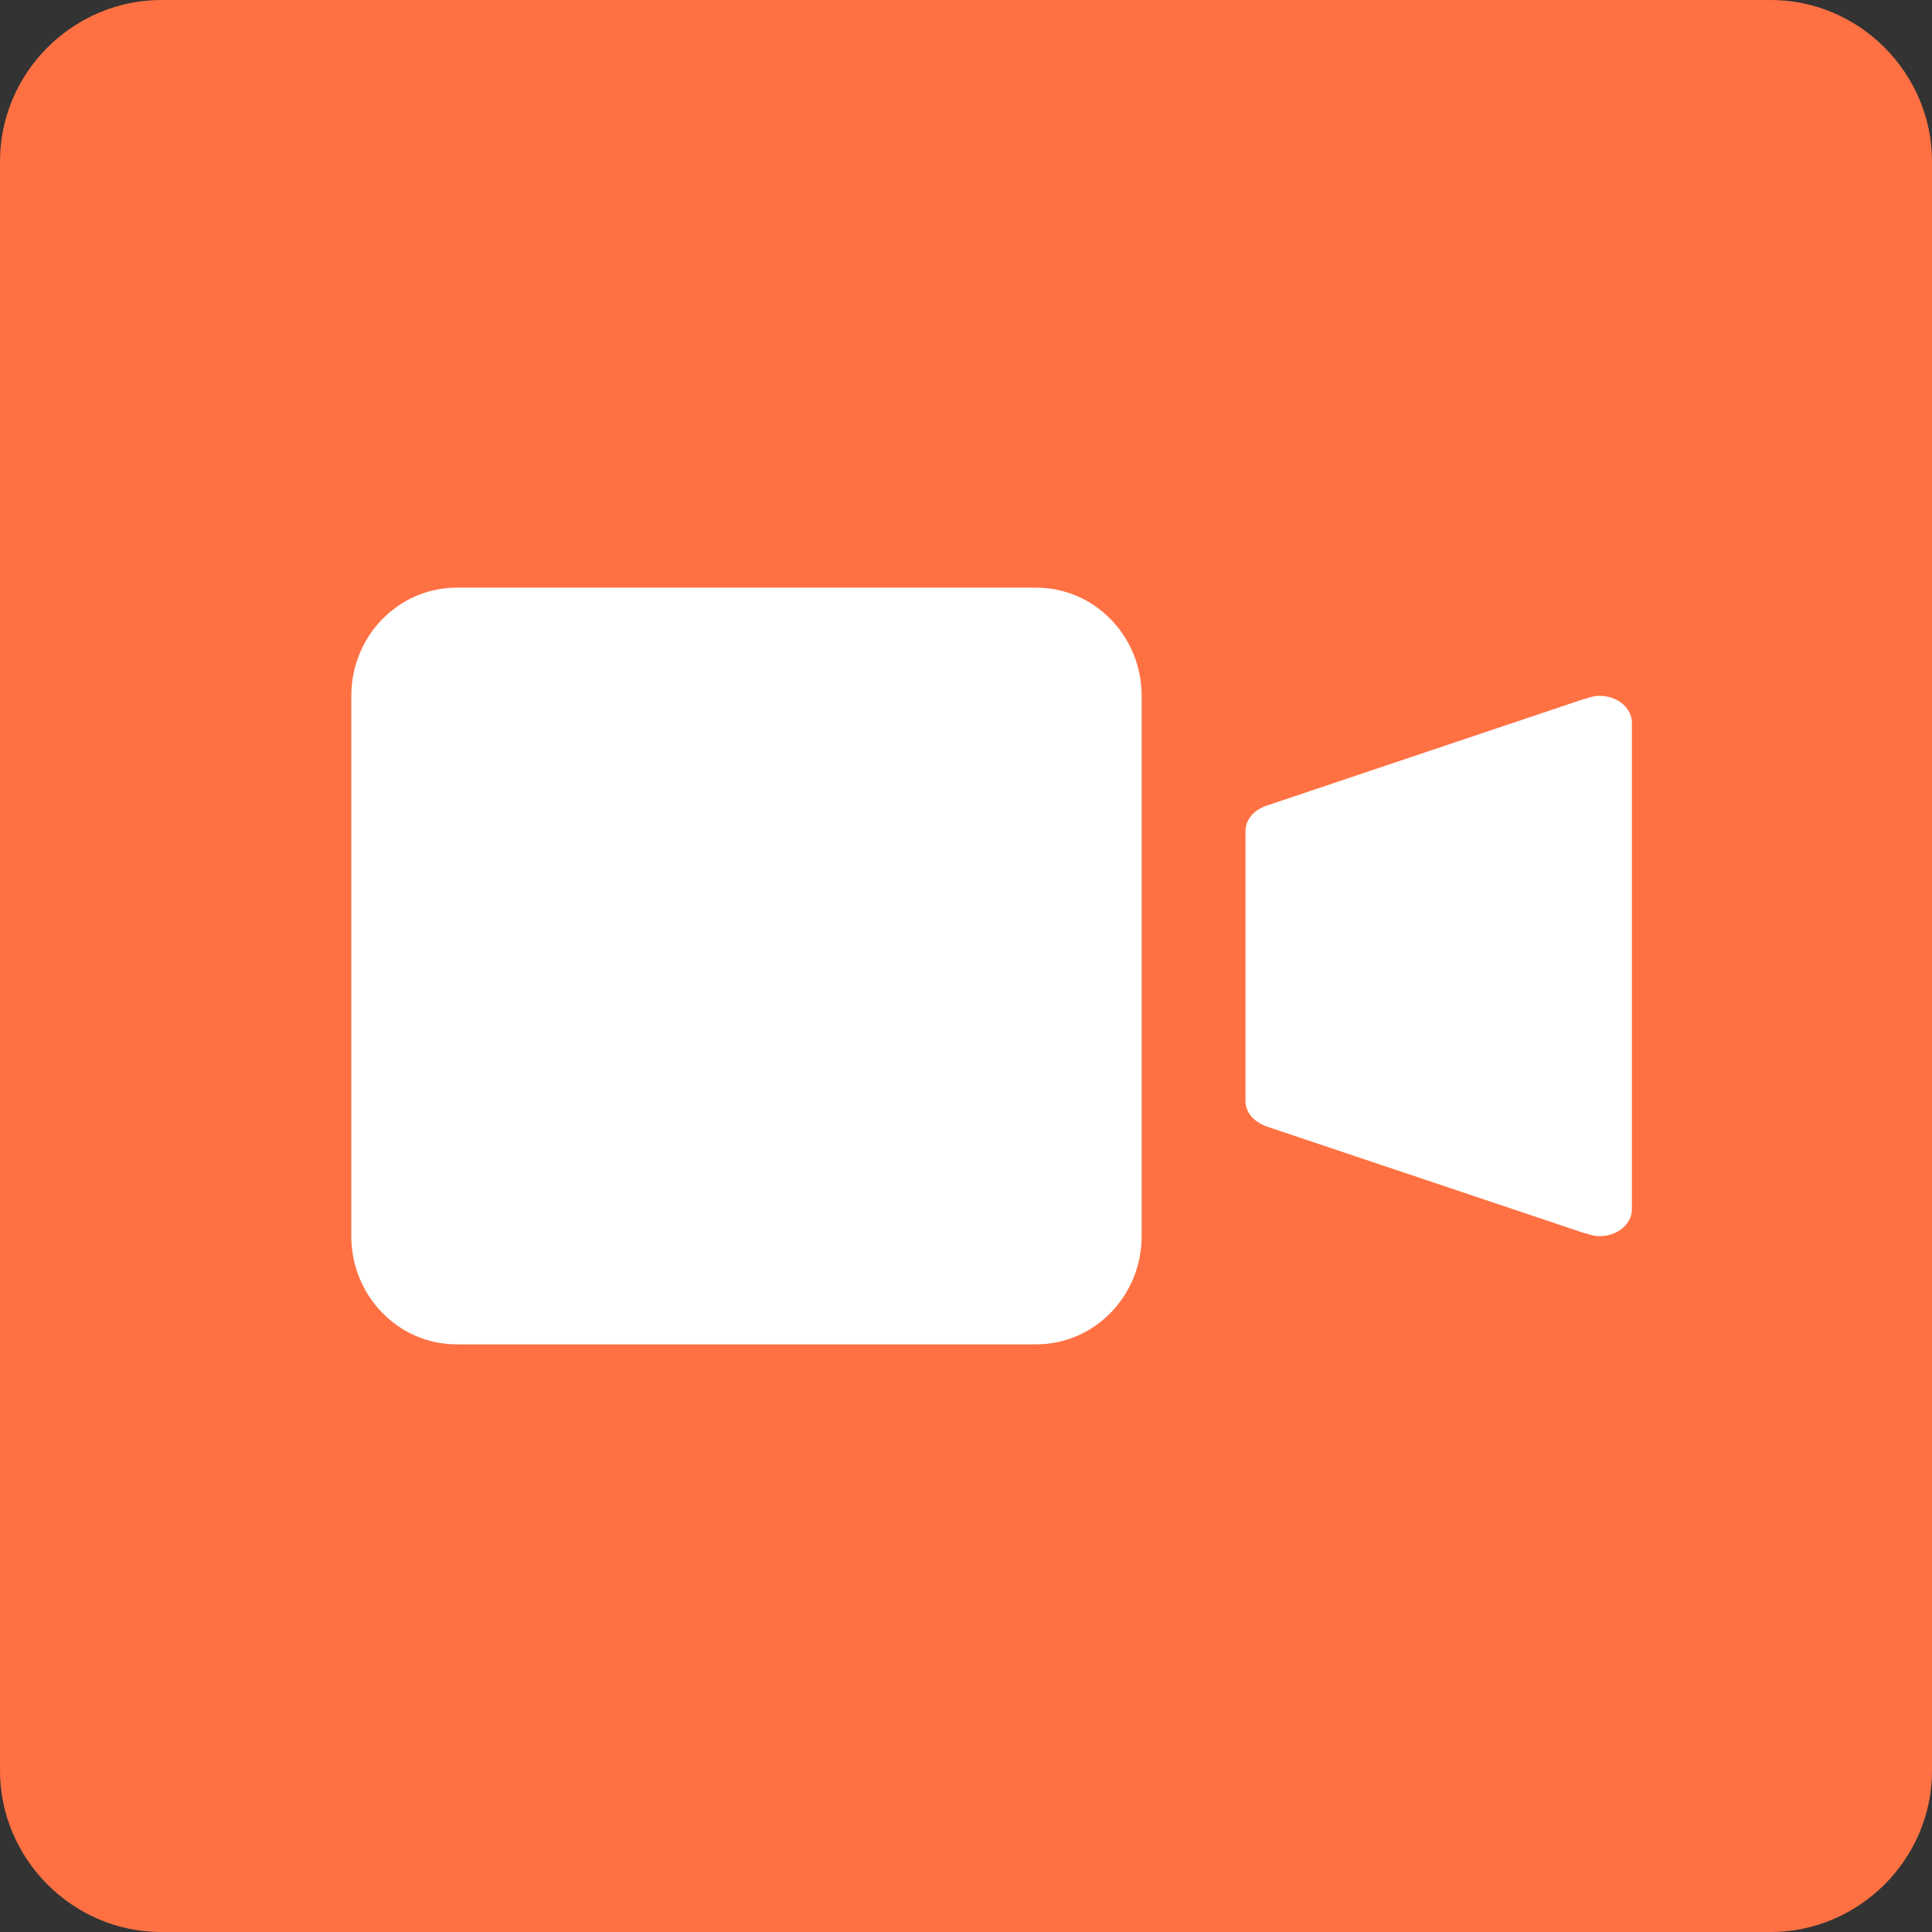 <?xml version="1.0" encoding="UTF-8"?>
<svg width="12px" height="12px" viewBox="0 0 12 12" version="1.1" xmlns="http://www.w3.org/2000/svg" xmlns:xlink="http://www.w3.org/1999/xlink">
    <rect x="0" y="0" width="12" height="12" fill="#333333" stroke="none"/>
    <g id="Symbols" stroke="none" stroke-width="1" fill="none" fill-rule="evenodd">
        <g id="video-icon">
            <g>
                <rect id="Rectangle-2" fill="#FFFFFF" x="1" y="1" width="10" height="10"></rect>
                <path d="M0,1.002 C0,0.449 0.456,0 1.002,0 L10.998,0 C11.551,0 12,0.456 12,1.002 L12,10.998 C12,11.551 11.544,12 10.998,12 L1.002,12 C0.449,12 0,11.544 0,10.998 L0,1.002 Z M9.936,4.322 C9.903,4.322 9.874,4.33 9.847,4.341 L9.846,4.339 L7.861,5.006 C7.859,5.006 7.857,5.007 7.855,5.008 L7.846,5.011 L7.847,5.012 C7.782,5.04 7.736,5.095 7.736,5.161 L7.736,6.839 C7.736,6.905 7.782,6.96 7.847,6.988 L7.846,6.989 L7.855,6.992 C7.857,6.993 7.859,6.994 7.862,6.995 L9.846,7.661 L9.847,7.659 C9.874,7.67 9.903,7.678 9.936,7.678 C10.046,7.678 10.136,7.603 10.136,7.51 L10.136,4.49 C10.136,4.397 10.046,4.322 9.936,4.322 Z M6.436,3.65 L2.836,3.65 C2.475,3.65 2.182,3.951 2.182,4.322 L2.182,7.678 C2.182,8.049 2.475,8.35 2.836,8.35 L6.436,8.35 C6.798,8.35 7.091,8.049 7.091,7.678 L7.091,4.322 C7.091,3.951 6.798,3.65 6.436,3.65 Z" id="Combined-Shape" fill="#FF7143"></path>
            </g>
        </g>
    </g>
</svg>